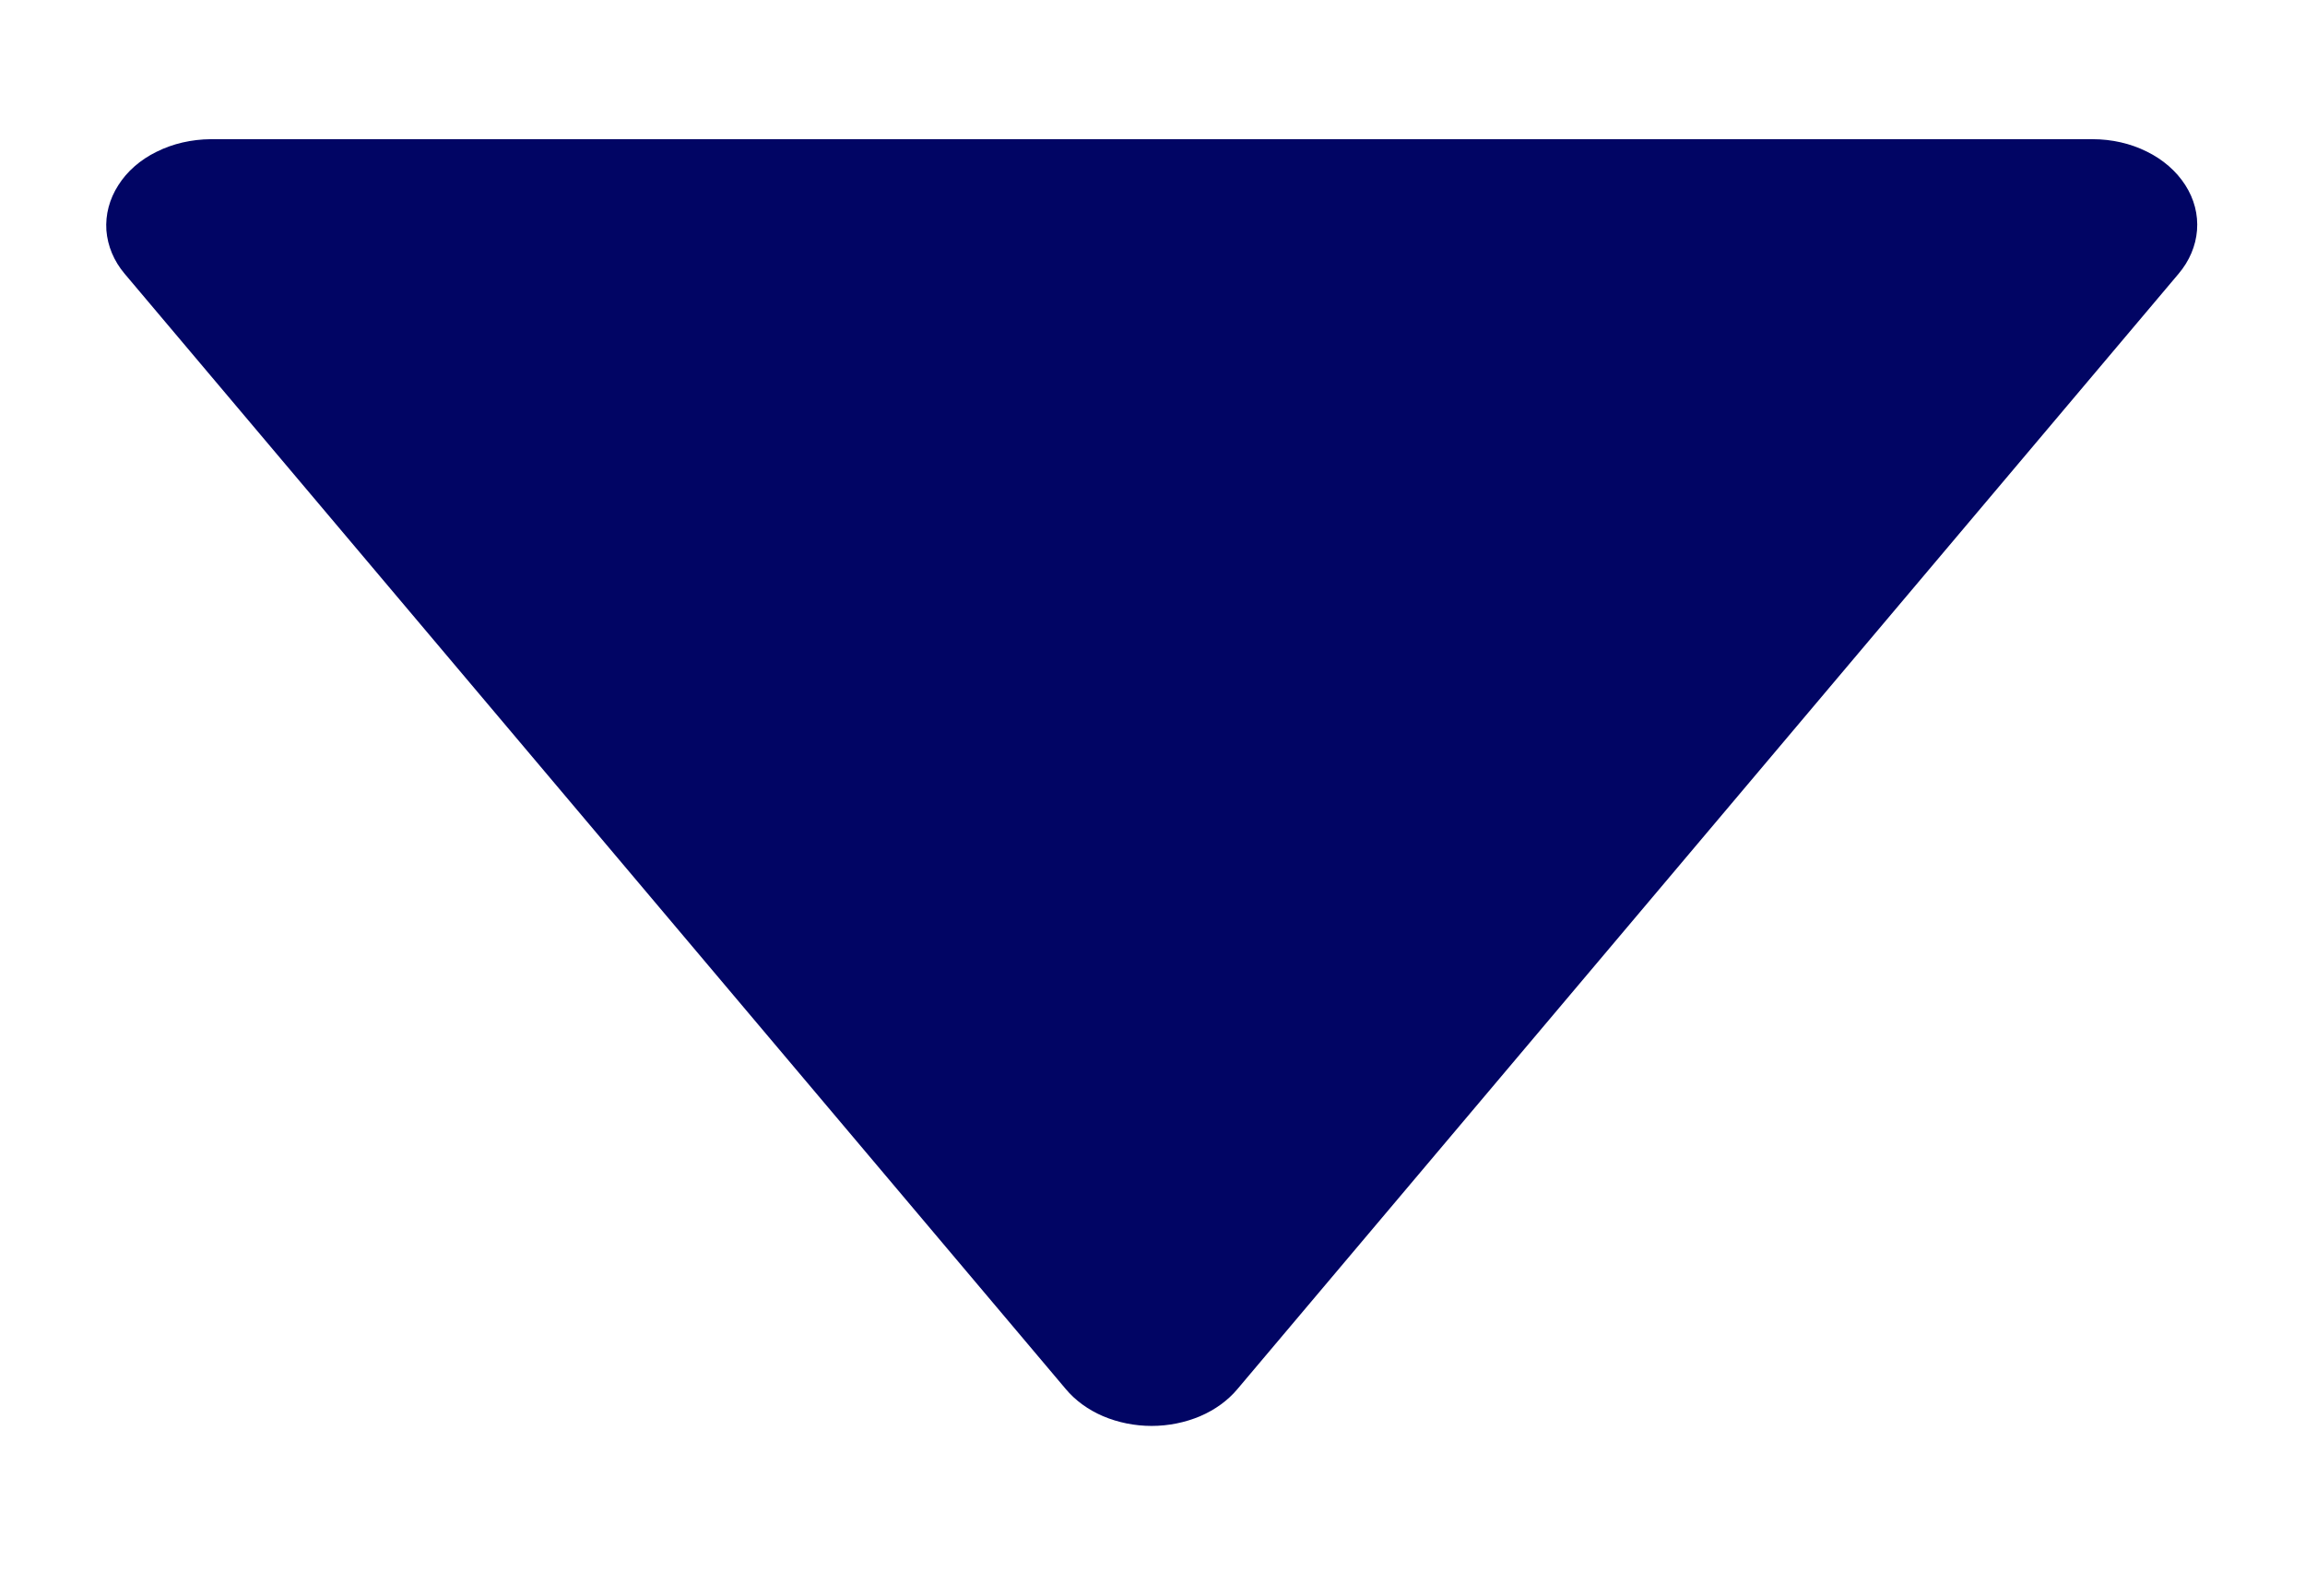 <svg width="13" height="9" viewBox="0 0 13 9" fill="none" xmlns="http://www.w3.org/2000/svg">
<path d="M6.01 7.833C6.064 7.898 6.137 7.951 6.221 7.987C6.306 8.023 6.4 8.042 6.495 8.042C6.59 8.042 6.684 8.023 6.769 7.987C6.853 7.951 6.926 7.898 6.98 7.833L12.287 1.544C12.348 1.472 12.384 1.387 12.391 1.299C12.398 1.21 12.375 1.122 12.325 1.044C12.275 0.966 12.2 0.9 12.108 0.855C12.016 0.809 11.91 0.785 11.802 0.785H1.188C1.08 0.786 0.975 0.81 0.883 0.856C0.791 0.901 0.716 0.967 0.667 1.045C0.617 1.123 0.594 1.211 0.6 1.299C0.607 1.387 0.642 1.472 0.703 1.544L6.01 7.833Z" fill="#010564"/>
</svg>
